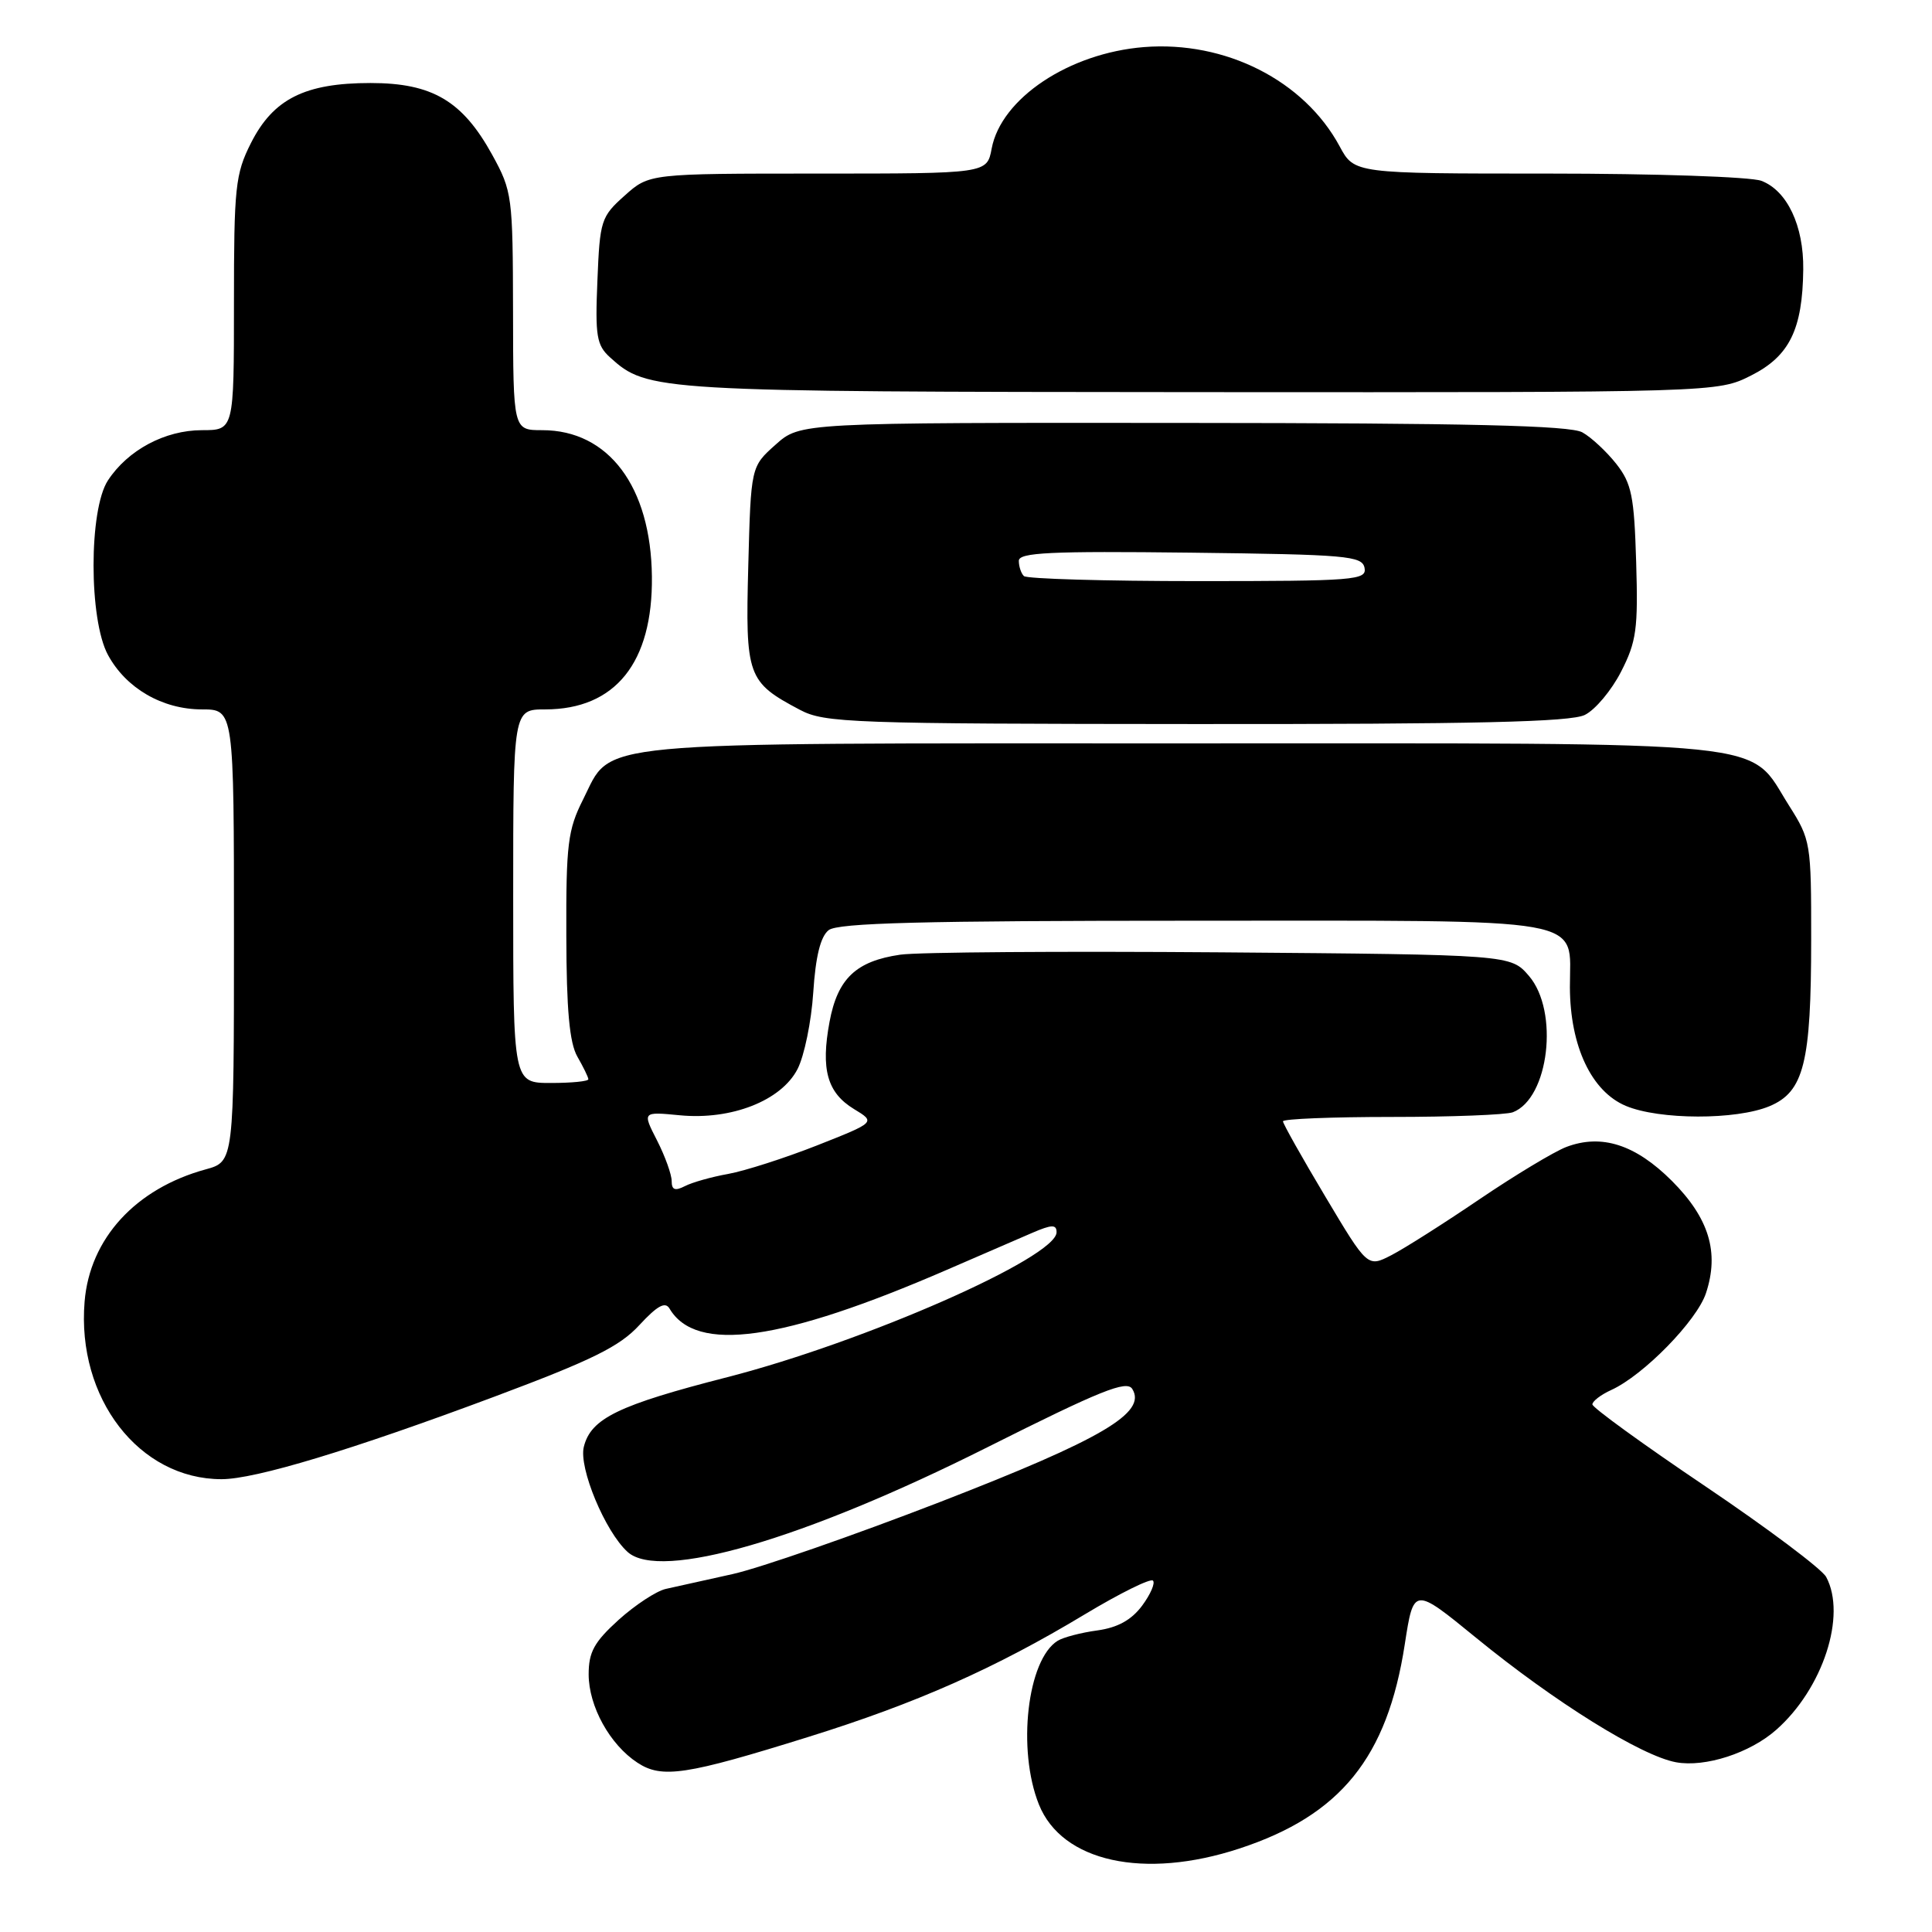 <?xml version="1.0" encoding="UTF-8" standalone="no"?>
<!DOCTYPE svg PUBLIC "-//W3C//DTD SVG 1.1//EN" "http://www.w3.org/Graphics/SVG/1.1/DTD/svg11.dtd" >
<svg xmlns="http://www.w3.org/2000/svg" xmlns:xlink="http://www.w3.org/1999/xlink" version="1.1" viewBox="0 0 256 256">
 <g >
 <path fill="currentColor"
d=" M 164.23 244.94 C 177.63 240.54 183.83 232.88 186.14 217.88 C 187.32 210.26 187.32 210.26 195.57 217.00 C 206.02 225.54 217.45 232.66 222.09 233.51 C 225.94 234.21 231.88 232.29 235.36 229.21 C 241.54 223.76 244.71 214.06 241.98 208.96 C 241.42 207.91 234.22 202.51 225.98 196.95 C 217.74 191.40 211.00 186.51 211.00 186.09 C 211.00 185.67 212.12 184.81 213.50 184.18 C 217.77 182.24 224.84 175.01 226.05 171.35 C 227.84 165.94 226.46 161.41 221.53 156.47 C 216.70 151.65 212.22 150.21 207.54 151.98 C 205.93 152.60 200.76 155.71 196.05 158.90 C 191.35 162.09 186.09 165.43 184.36 166.32 C 181.21 167.94 181.21 167.94 175.61 158.55 C 172.52 153.38 170.00 148.89 170.00 148.58 C 170.00 148.26 176.49 148.00 184.42 148.00 C 192.35 148.00 199.56 147.72 200.46 147.38 C 205.25 145.54 206.61 133.99 202.59 129.31 C 200.17 126.50 200.17 126.50 161.84 126.19 C 140.75 126.03 121.61 126.16 119.29 126.50 C 113.43 127.35 110.99 129.66 109.92 135.39 C 108.74 141.70 109.61 144.79 113.15 146.95 C 116.04 148.70 116.04 148.70 108.27 151.77 C 104.00 153.45 98.70 155.15 96.50 155.55 C 94.30 155.94 91.71 156.67 90.75 157.17 C 89.44 157.84 89.00 157.67 89.00 156.50 C 89.00 155.63 88.13 153.21 87.06 151.11 C 85.11 147.30 85.11 147.30 90.08 147.78 C 96.90 148.44 103.51 145.85 105.67 141.67 C 106.57 139.93 107.51 135.36 107.76 131.51 C 108.07 126.74 108.72 124.10 109.80 123.25 C 111.01 122.29 122.24 122.00 158.12 122.00 C 211.57 122.00 207.99 121.37 208.02 130.82 C 208.05 138.64 210.88 144.63 215.44 146.54 C 219.89 148.40 230.05 148.42 234.46 146.58 C 239.03 144.67 239.99 140.85 239.99 124.45 C 240.00 111.71 239.93 111.28 237.06 106.75 C 231.47 97.94 236.93 98.50 156.50 98.50 C 76.71 98.50 81.23 98.08 77.25 105.96 C 75.24 109.95 75.00 111.87 75.04 123.96 C 75.06 133.81 75.46 138.18 76.50 140.00 C 77.29 141.38 77.95 142.72 77.96 143.00 C 77.98 143.28 75.75 143.50 73.00 143.50 C 68.00 143.50 68.00 143.50 68.00 118.75 C 68.00 94.00 68.00 94.00 72.25 94.00 C 81.54 93.99 86.51 87.80 86.38 76.39 C 86.25 64.48 80.64 57.00 71.85 57.00 C 68.00 57.00 68.00 57.00 67.98 41.25 C 67.95 26.00 67.87 25.34 65.23 20.53 C 61.29 13.37 57.29 11.00 49.10 11.00 C 40.40 11.00 36.20 13.11 33.25 18.96 C 31.18 23.06 31.00 24.79 31.00 40.21 C 31.00 57.00 31.00 57.00 26.75 57.00 C 21.85 57.01 16.94 59.63 14.30 63.66 C 11.76 67.54 11.76 82.11 14.31 86.79 C 16.71 91.21 21.51 93.99 26.75 94.00 C 31.00 94.00 31.00 94.00 31.00 123.96 C 31.00 153.92 31.00 153.92 27.25 154.95 C 17.97 157.49 11.90 164.11 11.21 172.47 C 10.15 185.26 18.43 196.00 29.36 196.00 C 33.82 196.00 46.59 192.14 65.50 185.07 C 78.49 180.21 82.11 178.42 84.72 175.58 C 87.11 173.00 88.15 172.43 88.72 173.40 C 92.23 179.33 103.59 177.74 125.46 168.26 C 129.88 166.34 134.96 164.14 136.75 163.37 C 139.37 162.24 140.00 162.23 140.00 163.28 C 140.00 166.62 114.54 177.82 96.38 182.48 C 81.94 186.18 78.30 187.94 77.36 191.71 C 76.66 194.48 80.19 202.96 83.16 205.64 C 87.45 209.53 106.45 204.01 130.81 191.78 C 145.83 184.24 149.29 182.85 150.03 184.04 C 152.00 187.19 146.03 190.70 124.59 199.01 C 113.09 203.46 100.71 207.76 97.09 208.57 C 93.47 209.38 89.48 210.26 88.22 210.54 C 86.97 210.82 84.16 212.67 81.97 214.64 C 78.73 217.58 78.00 218.90 78.00 221.87 C 78.01 226.10 80.81 231.18 84.47 233.57 C 87.71 235.70 90.91 235.21 107.12 230.15 C 121.43 225.69 131.85 221.07 143.74 213.91 C 148.38 211.12 152.44 209.11 152.77 209.44 C 153.10 209.76 152.45 211.26 151.33 212.77 C 149.92 214.66 148.09 215.67 145.40 216.04 C 143.25 216.33 140.89 216.95 140.15 217.41 C 136.12 219.90 134.75 231.83 137.66 239.10 C 140.70 246.70 151.58 249.10 164.23 244.94 Z  M 210.00 94.73 C 211.38 94.05 213.54 91.47 214.80 89.00 C 216.84 85.02 217.07 83.33 216.80 74.47 C 216.54 65.75 216.20 64.06 214.17 61.47 C 212.88 59.84 210.86 57.95 209.67 57.29 C 208.05 56.38 194.65 56.06 156.77 56.04 C 106.03 56.00 106.03 56.00 102.77 58.92 C 99.50 61.83 99.50 61.83 99.15 74.98 C 98.76 89.63 99.02 90.37 106.00 94.06 C 109.27 95.79 112.77 95.91 158.50 95.94 C 195.50 95.96 208.11 95.67 210.00 94.73 Z  M 232.04 49.75 C 237.11 47.19 238.85 43.66 238.94 35.70 C 239.01 29.92 236.81 25.26 233.39 23.96 C 232.00 23.43 219.30 23.00 205.16 23.00 C 179.45 23.00 179.45 23.00 177.51 19.39 C 172.81 10.67 162.37 5.38 151.57 6.24 C 141.64 7.04 132.65 13.04 131.40 19.69 C 130.78 23.00 130.78 23.00 108.40 23.00 C 86.03 23.00 86.03 23.00 82.77 25.92 C 79.64 28.71 79.48 29.21 79.16 37.18 C 78.85 44.54 79.05 45.74 80.84 47.36 C 85.81 51.86 86.73 51.91 159.04 51.96 C 227.58 52.00 227.58 52.00 232.04 49.75 Z  M 135.67 76.33 C 135.30 75.97 135.00 75.06 135.00 74.31 C 135.00 73.21 139.17 73.01 157.74 73.23 C 178.47 73.48 180.50 73.65 180.81 75.25 C 181.12 76.87 179.54 77.00 158.74 77.00 C 146.42 77.00 136.03 76.70 135.67 76.33 Z "/>
</g>
</svg>